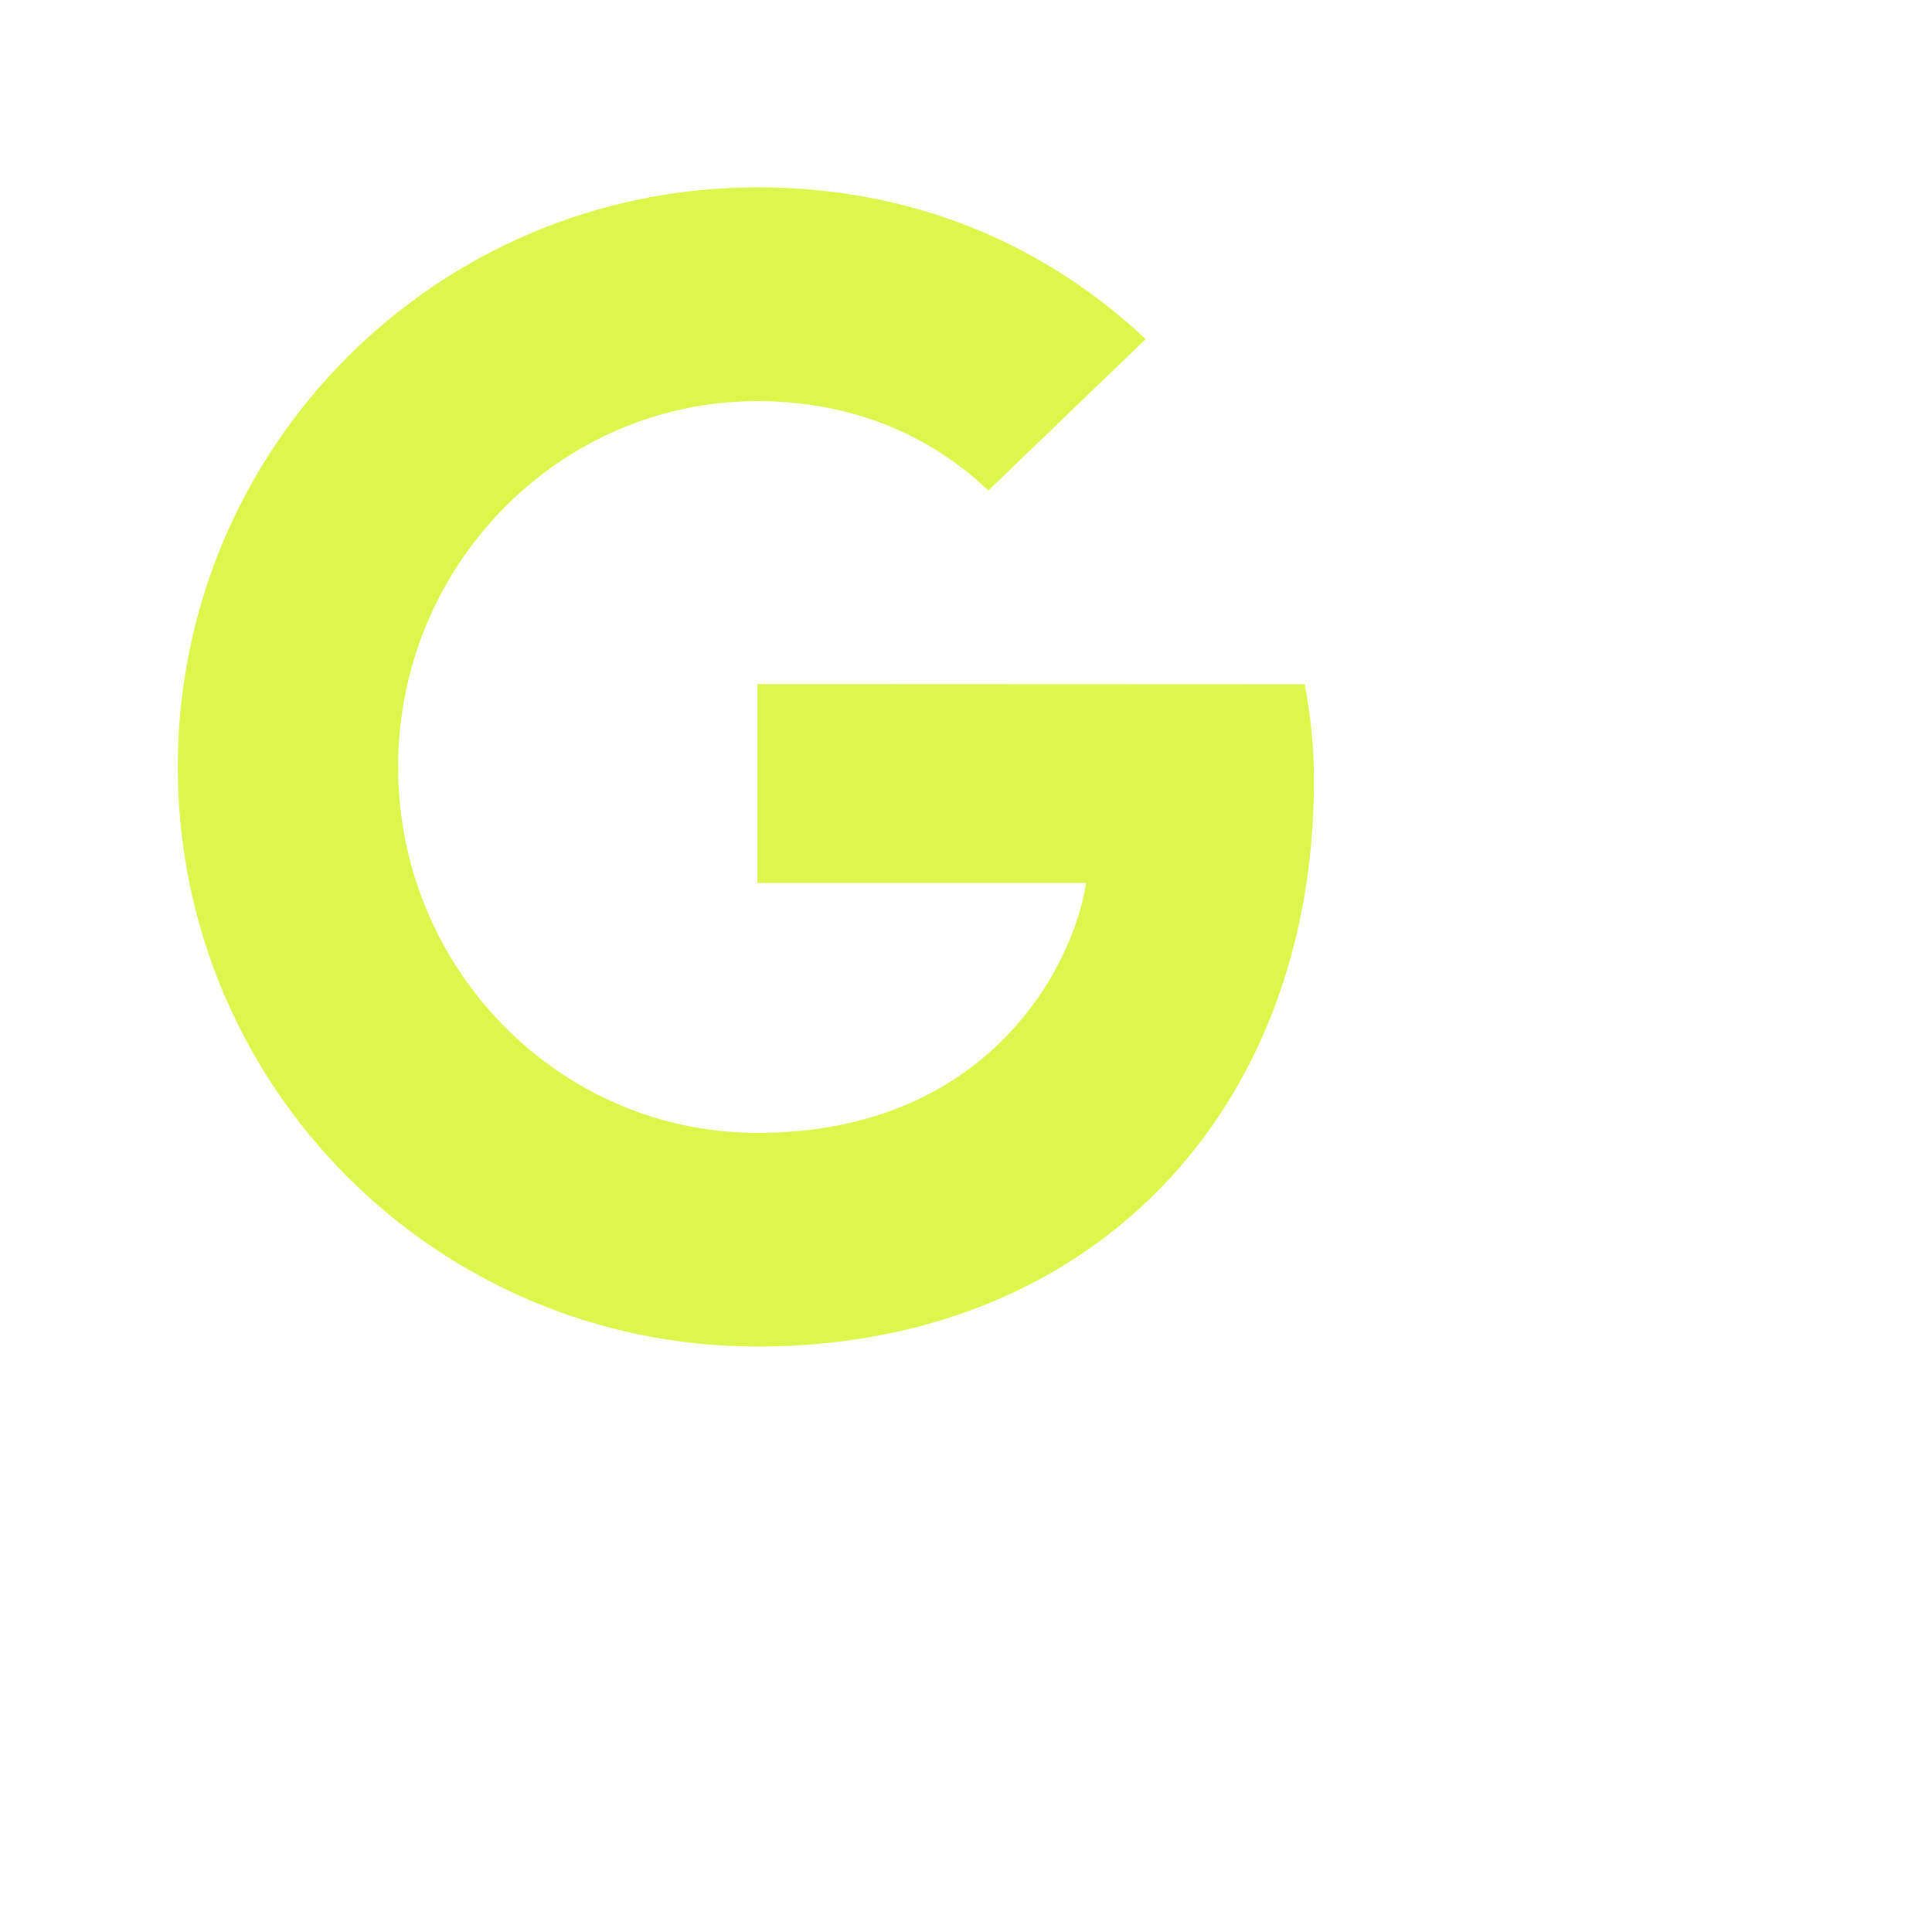 <!-- Generated by IcoMoon.io -->
<svg version="1.1" xmlns="http://www.w3.org/2000/svg" width="32" height="32" viewBox="0 0 32 32">
<title>icon-google</title>
<path fill="#dcf64b" d="M12.545 11.331v3.293h5.445c-0.221 1.414-1.646 4.14-5.445 4.14-3.277 0-5.951-2.715-5.951-6.060s2.674-6.060 5.951-6.060c1.864 0 3.113 0.795 3.825 1.481l2.606-2.509c-1.672-1.567-3.84-2.513-6.431-2.513-5.306 0-9.6 4.294-9.6 9.6s4.294 9.6 9.6 9.6c5.539 0 9.218-3.896 9.218-9.379 0-0.63-0.067-1.11-0.15-1.59l-9.068-0.004z"></path>
</svg>
